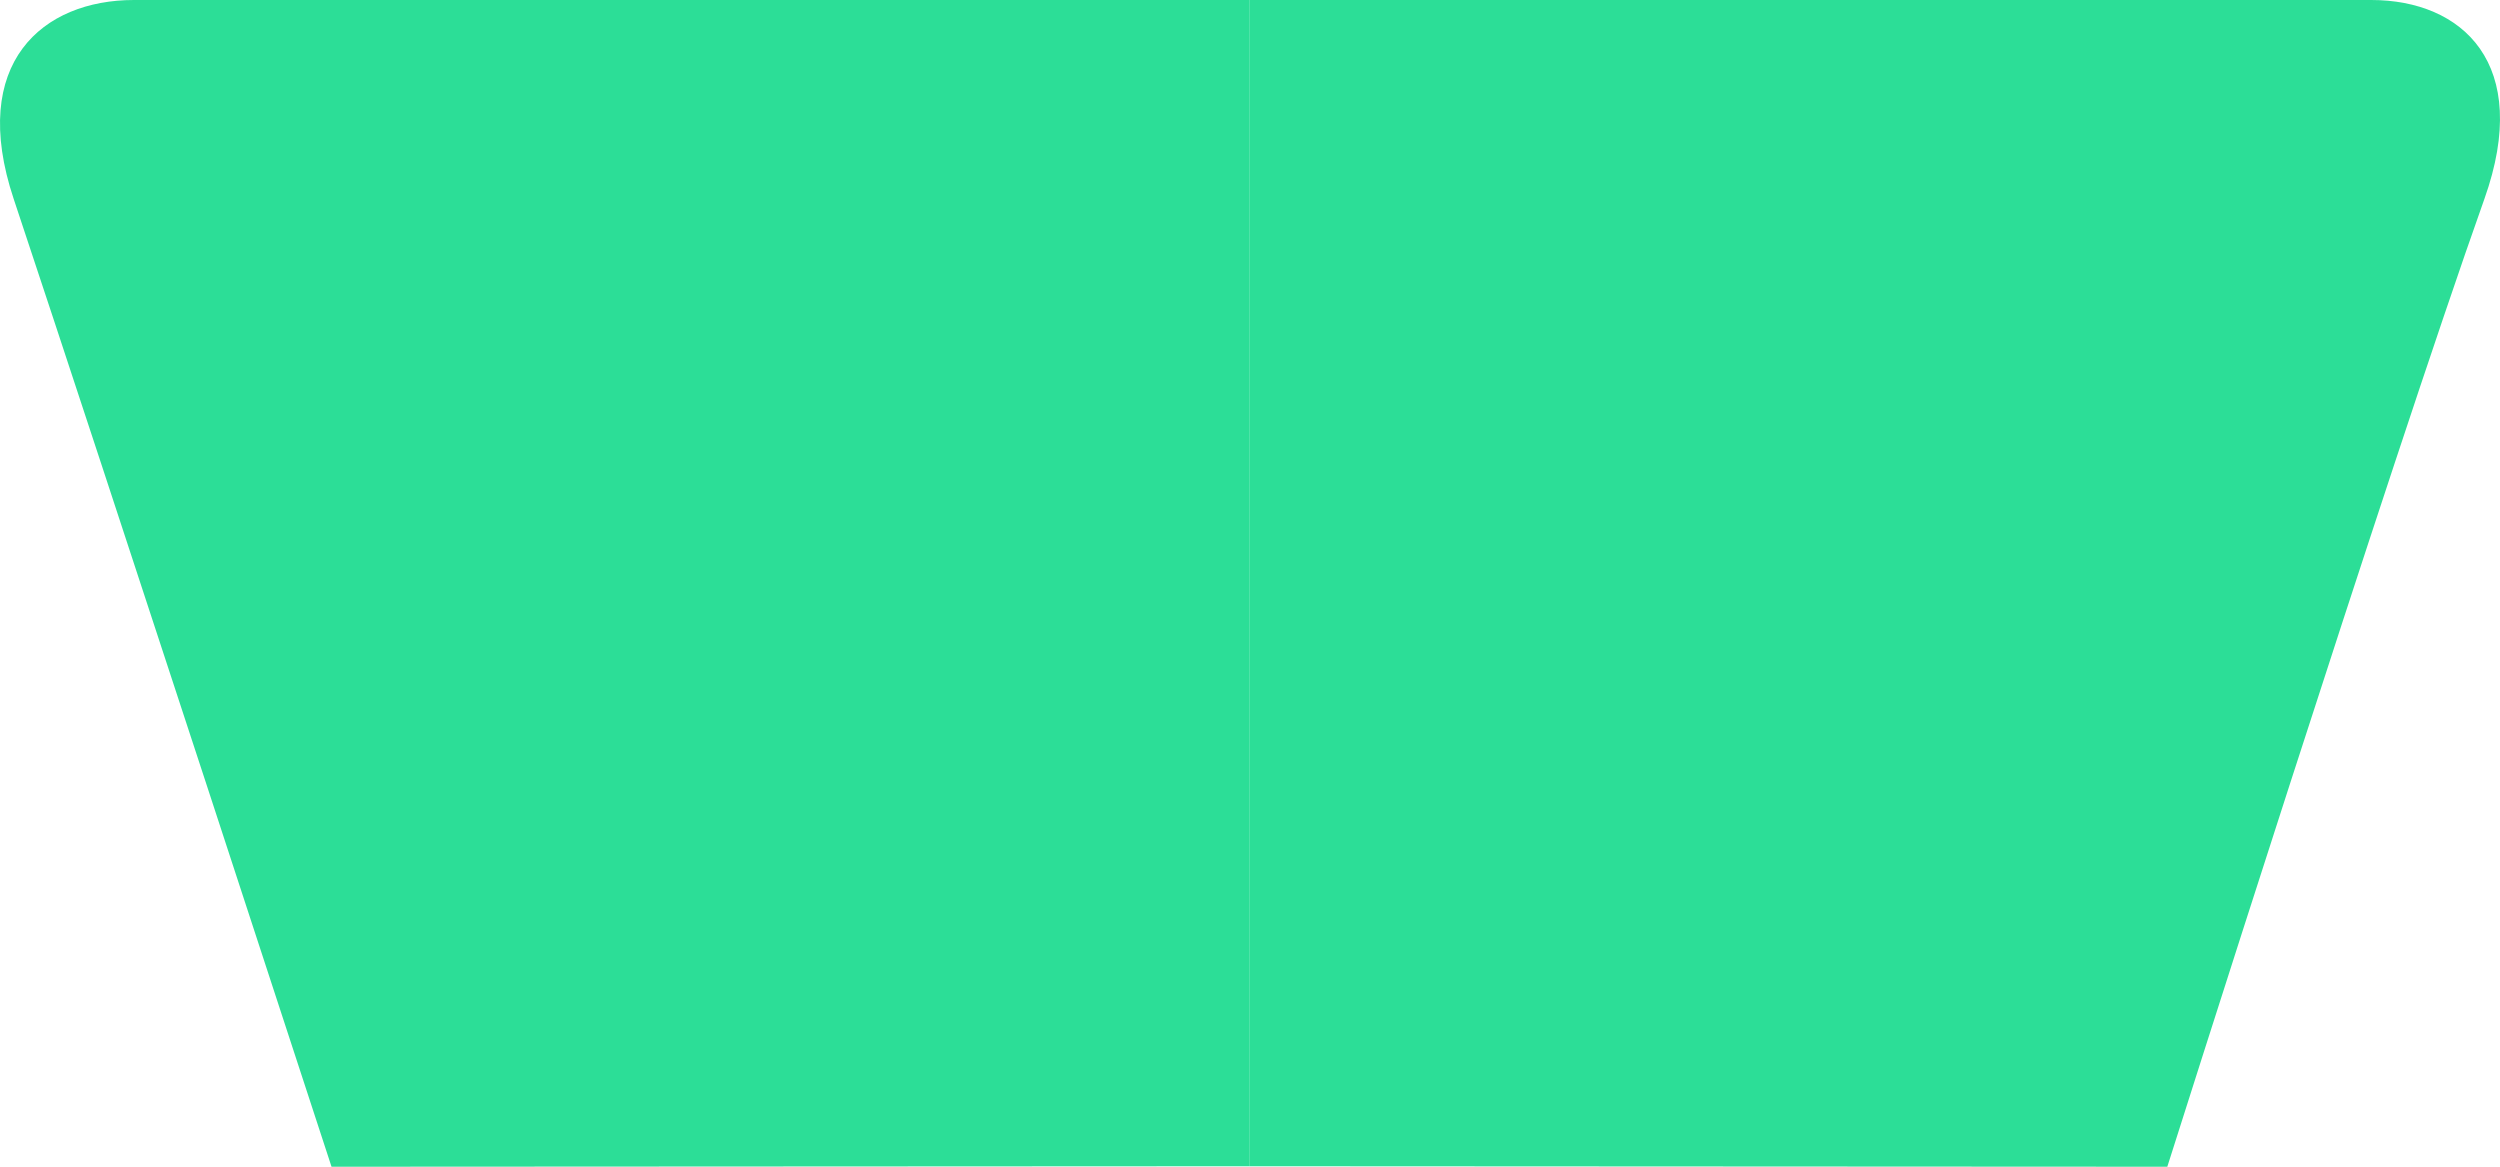 <?xml version="1.0" encoding="utf-8"?>
<!-- Generator: Adobe Illustrator 17.0.0, SVG Export Plug-In . SVG Version: 6.00 Build 0)  -->
<!DOCTYPE svg PUBLIC "-//W3C//DTD SVG 1.1//EN" "http://www.w3.org/Graphics/SVG/1.1/DTD/svg11.dtd">
<svg version="1.1" id="Слой_1" xmlns="http://www.w3.org/2000/svg" xmlns:xlink="http://www.w3.org/1999/xlink" x="0px" y="0px"
	 width="356.702px" height="166.472px" viewBox="0 0 356.702 166.472" enable-background="new 0 0 356.702 166.472"
	 xml:space="preserve">
<g>
	<line fill="#2CDE97" x1="178.321" y1="166" x2="178.321" y2="0"/>
	<path fill="#2CDE97" d="M178.321,166.401l130.912,0.07c0,0,31.755-100.167,45.242-138.085C361.338,9.09,351.321,0,338.321,0
		c-37.408,0-160,0-160,0V166.401z"/>
	<line fill="#2CDE97" x1="178.321" y1="0" x2="178.321" y2="166"/>
	<path fill="#2CDE97" d="M178.321,0c0,0-121.806,0-159.214,0c-13,0-23.628,8.956-17.153,28.387
		c12.986,38.97,45.349,138.085,45.349,138.085l131.019-0.07V0z"/>
</g>
</svg>
